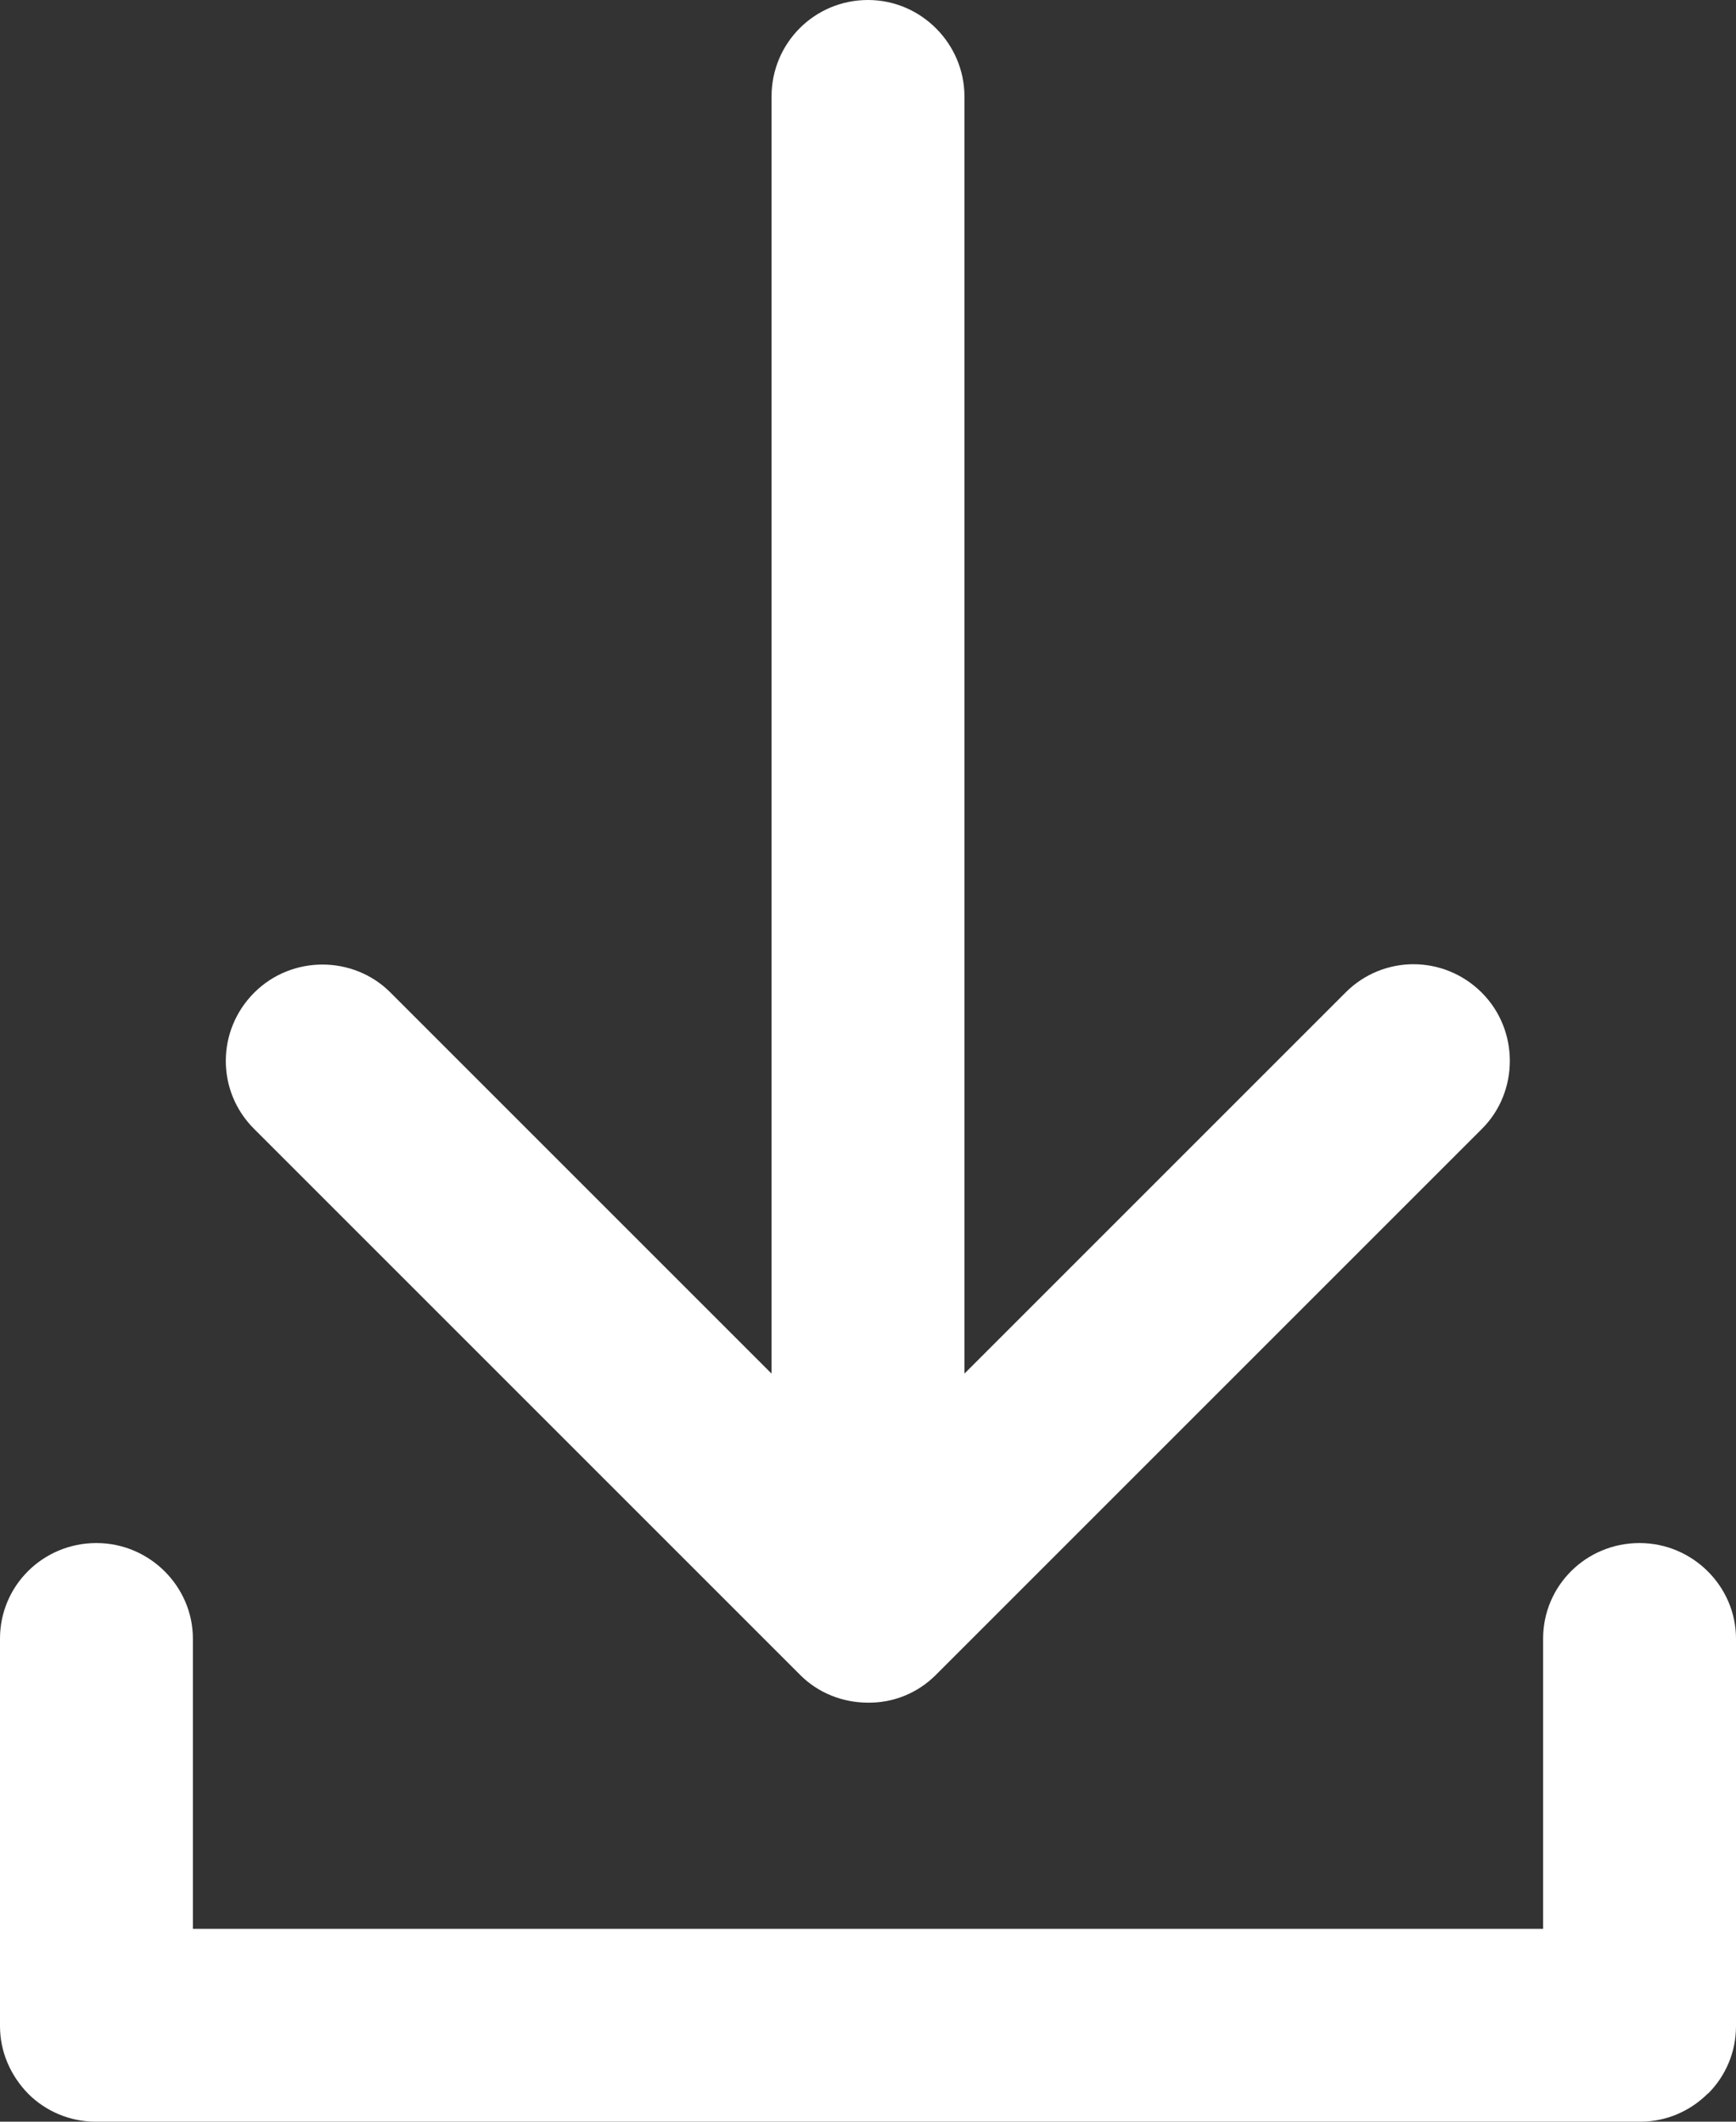 <?xml version="1.0" encoding="UTF-8" standalone="no"?>
<svg width="18px" height="22px" viewBox="0 0 18 22" version="1.1" xmlns="http://www.w3.org/2000/svg" xmlns:xlink="http://www.w3.org/1999/xlink">
    <rect x="0" y="0" width="18" height="22" fill="#333333" stroke="none"/>
    <!-- Generator: Sketch 40.2 (33826) - http://www.bohemiancoding.com/sketch -->
    <title>download-arrow</title>
    <desc>Created with Sketch.</desc>
    <defs></defs>
    <g id="Page-1" stroke="none" stroke-width="1" fill="none" fill-rule="evenodd">
        <g id="Homepage-Copy-23" transform="translate(-386, -277)" fill="#FFFFFF">
            <path d="M396,291.243 L396,278 C396,277.455 395.552,277 395,277 C394.444,277 394,277.448 394,278 L394,291.243 L390.047,287.29 C389.665,286.908 389.027,286.902 388.636,287.293 C388.243,287.686 388.244,288.315 388.633,288.704 L394.296,294.367 C394.486,294.558 394.741,294.654 394.996,294.655 C395.256,294.659 395.51,294.561 395.704,294.367 L401.367,288.704 C401.749,288.322 401.754,287.683 401.364,287.293 C400.971,286.9 400.342,286.901 399.953,287.29 L396,291.243 Z M403.706,298.71 C403.526,298.889 403.279,299 403.007,299 L386.993,299 C386.721,299 386.473,298.89 386.294,298.712 C386.111,298.525 386,298.278 386,298.009 L386,293.991 C386,293.444 386.444,293 387,293 C387.552,293 388,293.451 388,293.991 L388,297 L402,297 L402,293.991 C402,293.444 402.444,293 403,293 C403.552,293 404,293.451 404,293.991 L404,298.009 C404,298.282 403.89,298.529 403.711,298.708 Z" id="download-arrow"></path>
        </g>
    </g>
</svg>